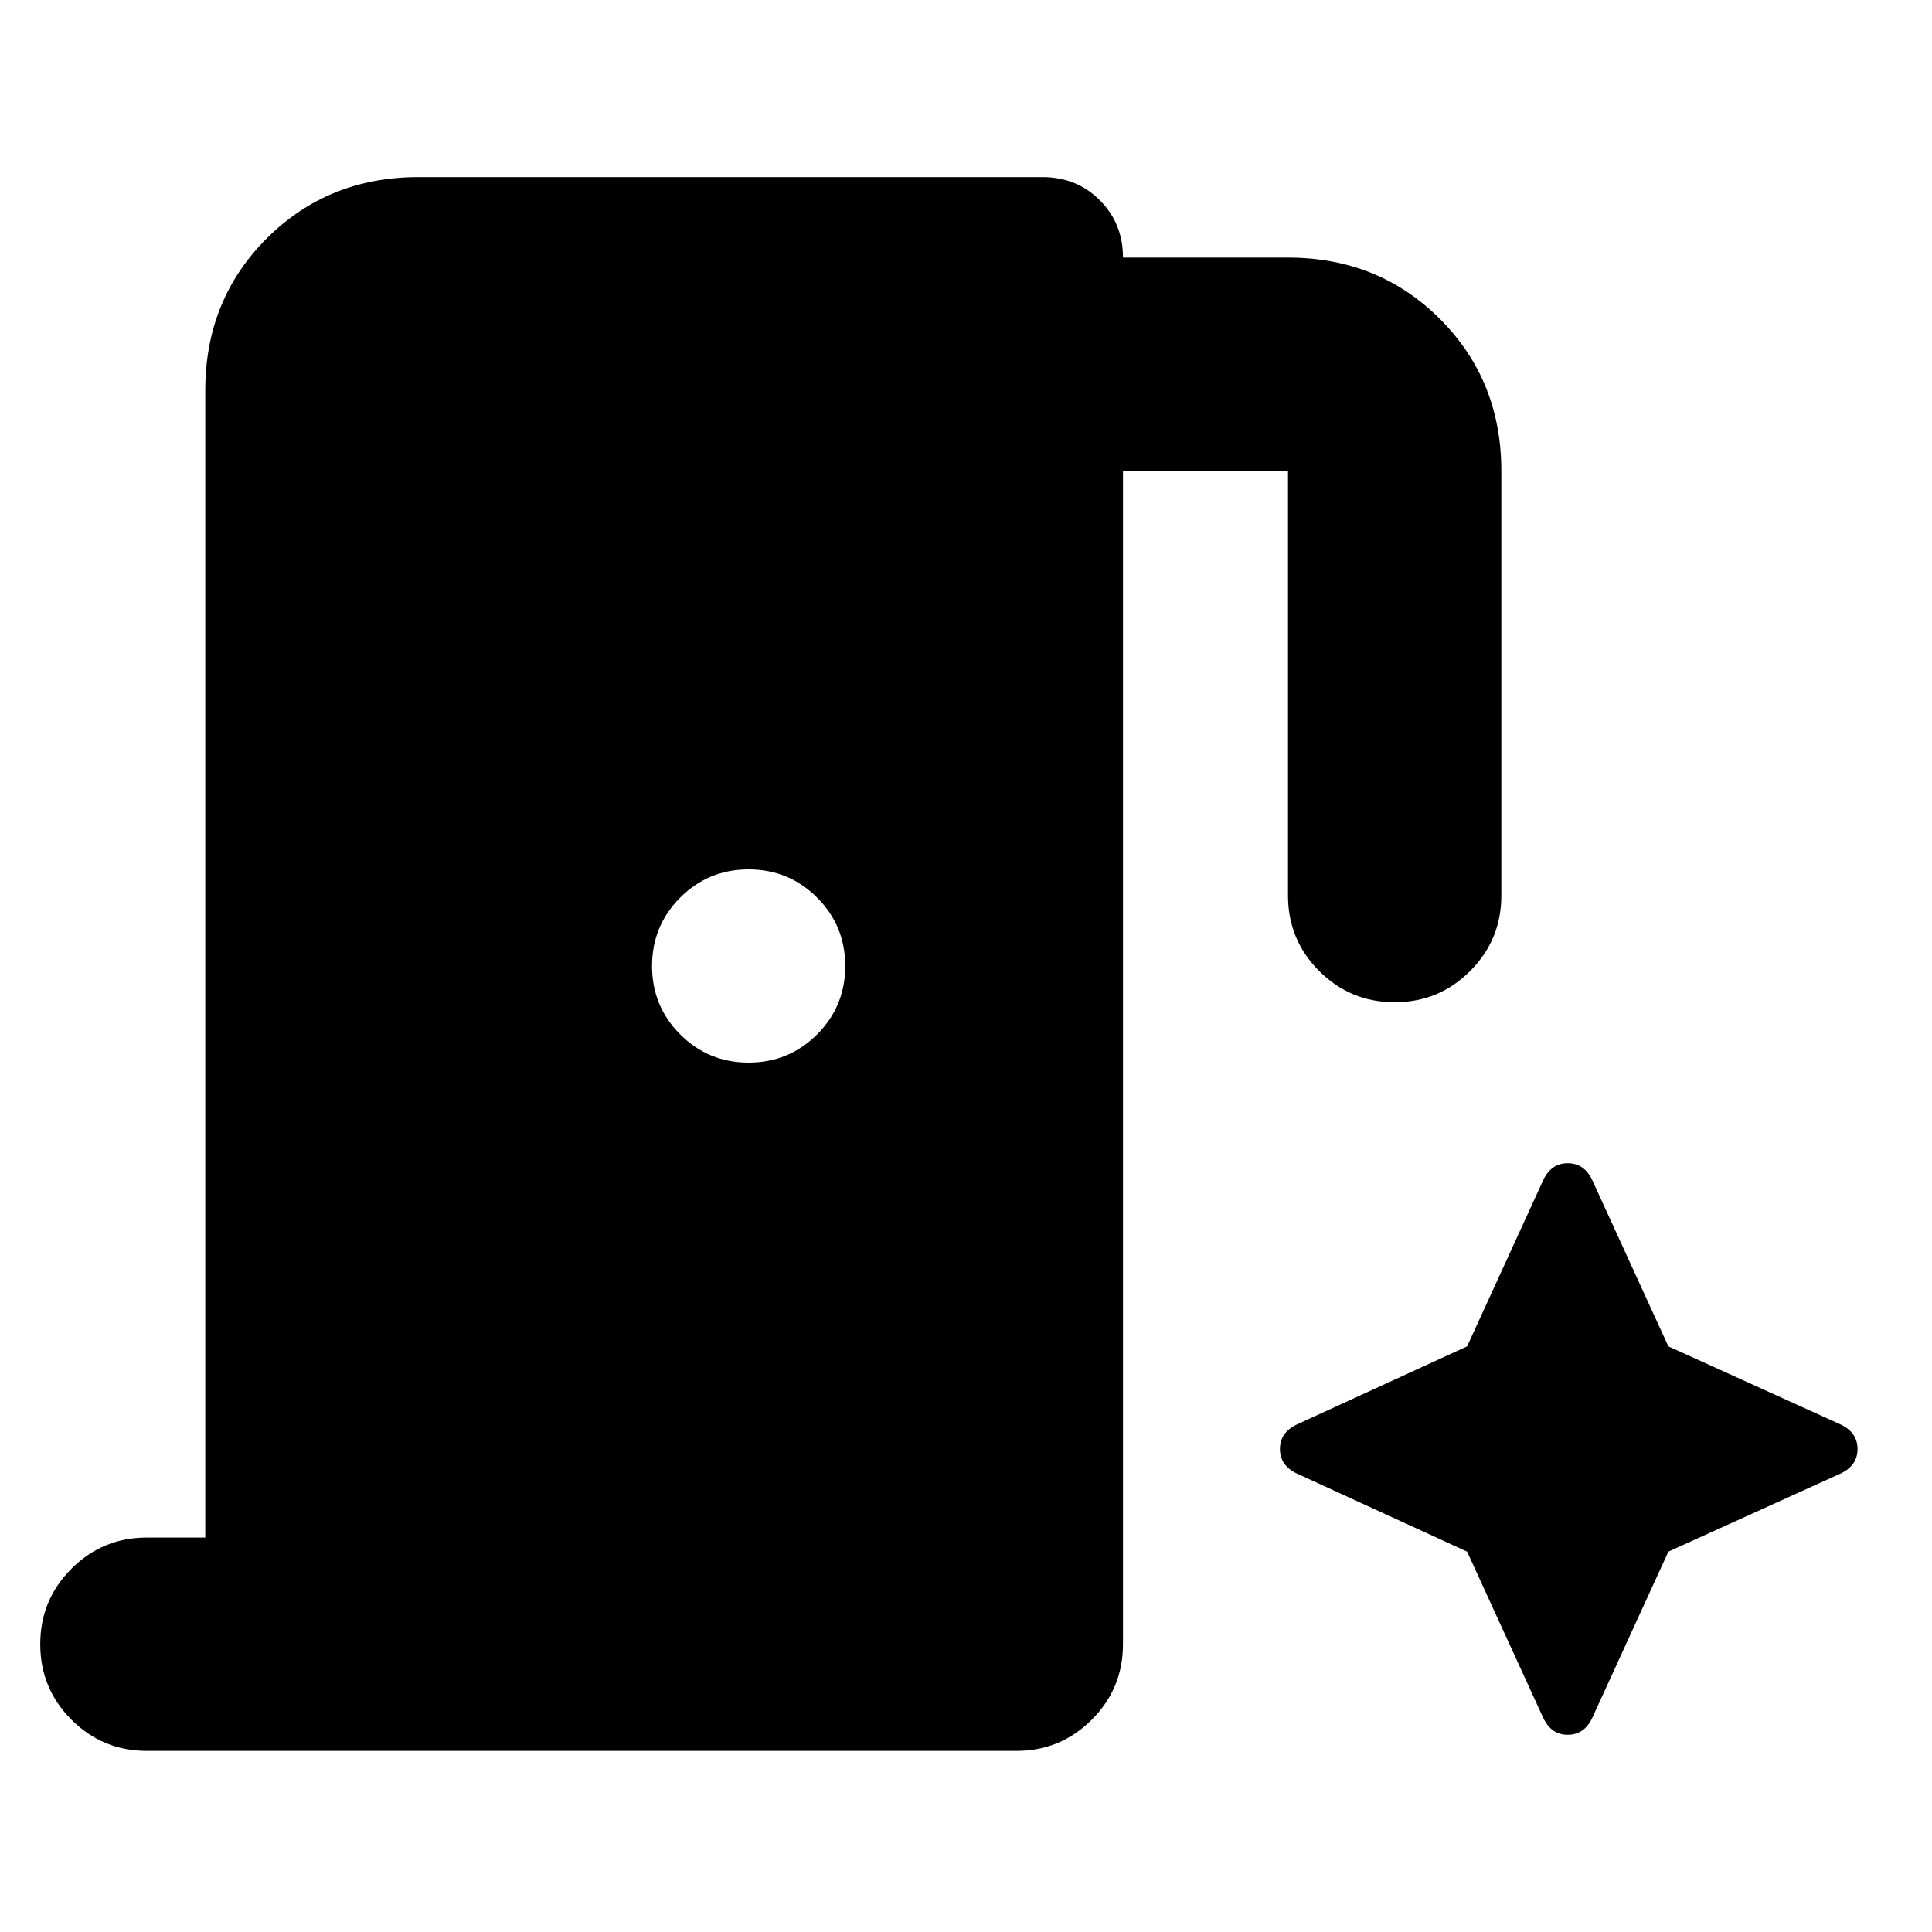 <svg xmlns="http://www.w3.org/2000/svg" height="24" viewBox="0 96 960 960" width="24"><path d="M102 860V290q0-45 30.5-75.5T208 184h310q17 0 28.5 11.5T558 224h82q45 0 75.5 30.5T746 330v211q0 22-15.5 37.5T693 594q-22 0-37.5-15.5T640 541V330h-82v583q0 22-15.5 37.5T505 966H73q-22 0-37.5-15.5T20 913q0-22 15.5-37.5T73 860h29Zm270-236q20 0 34-14t14-34q0-20-14-34t-34-14q-20 0-34 14t-14 34q0 20 14 34t34 14Zm357 243 38 83q4 8 12 8t12-8l38-83 86-39q8-4 8-12t-8-12l-86-39-38-83q-4-8-12-8t-12 8l-38 83-85 39q-8 4-8 12t8 12l85 39Z"/></svg>